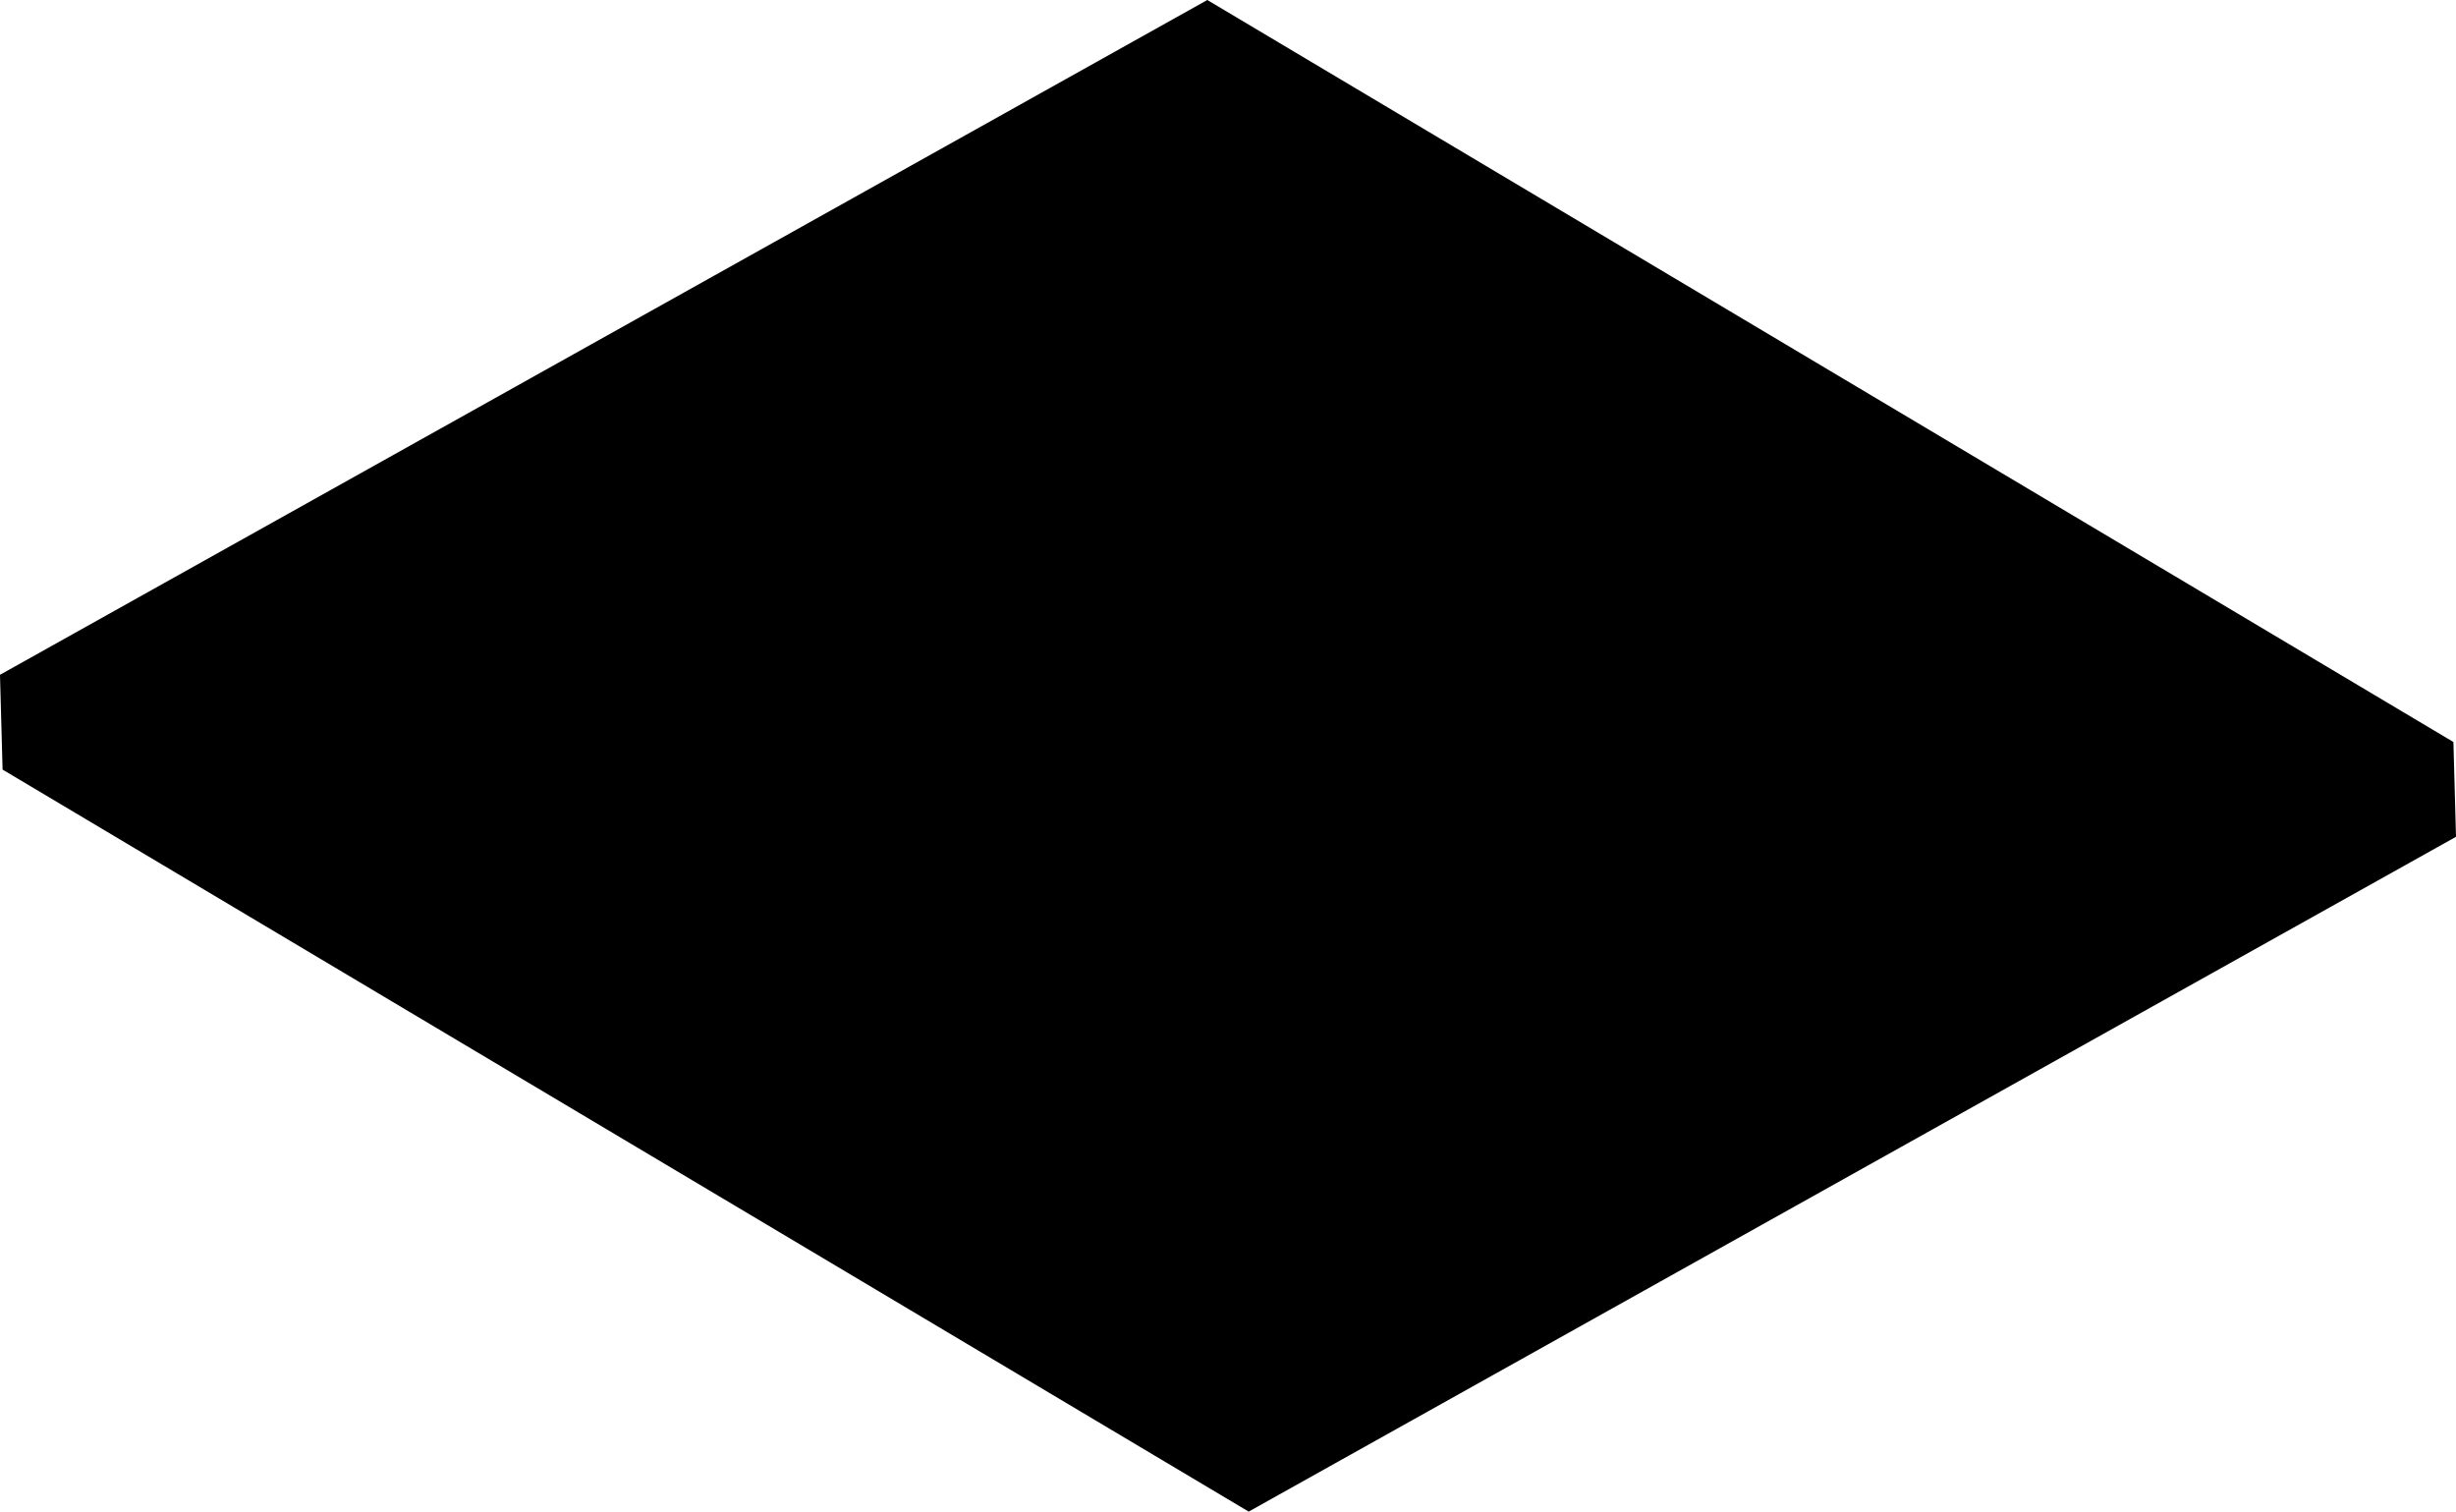 <?xml version="1.0" encoding="utf-8"?>
<!-- Generator: Adobe Illustrator 24.3.0, SVG Export Plug-In . SVG Version: 6.00 Build 0)  -->
<svg version="1.1" id="Слой_2" xmlns="http://www.w3.org/2000/svg" xmlns:xlink="http://www.w3.org/1999/xlink" x="0px" y="0px"
	 viewBox="0 0 285 175.4" style="enable-background:new 0 0 285 175.4;" xml:space="preserve">
<polygon points="144.9,175.4 0.3,89.3 0,78.3 140.1,0 284.7,86.1 285,97.1 "/>
</svg>
